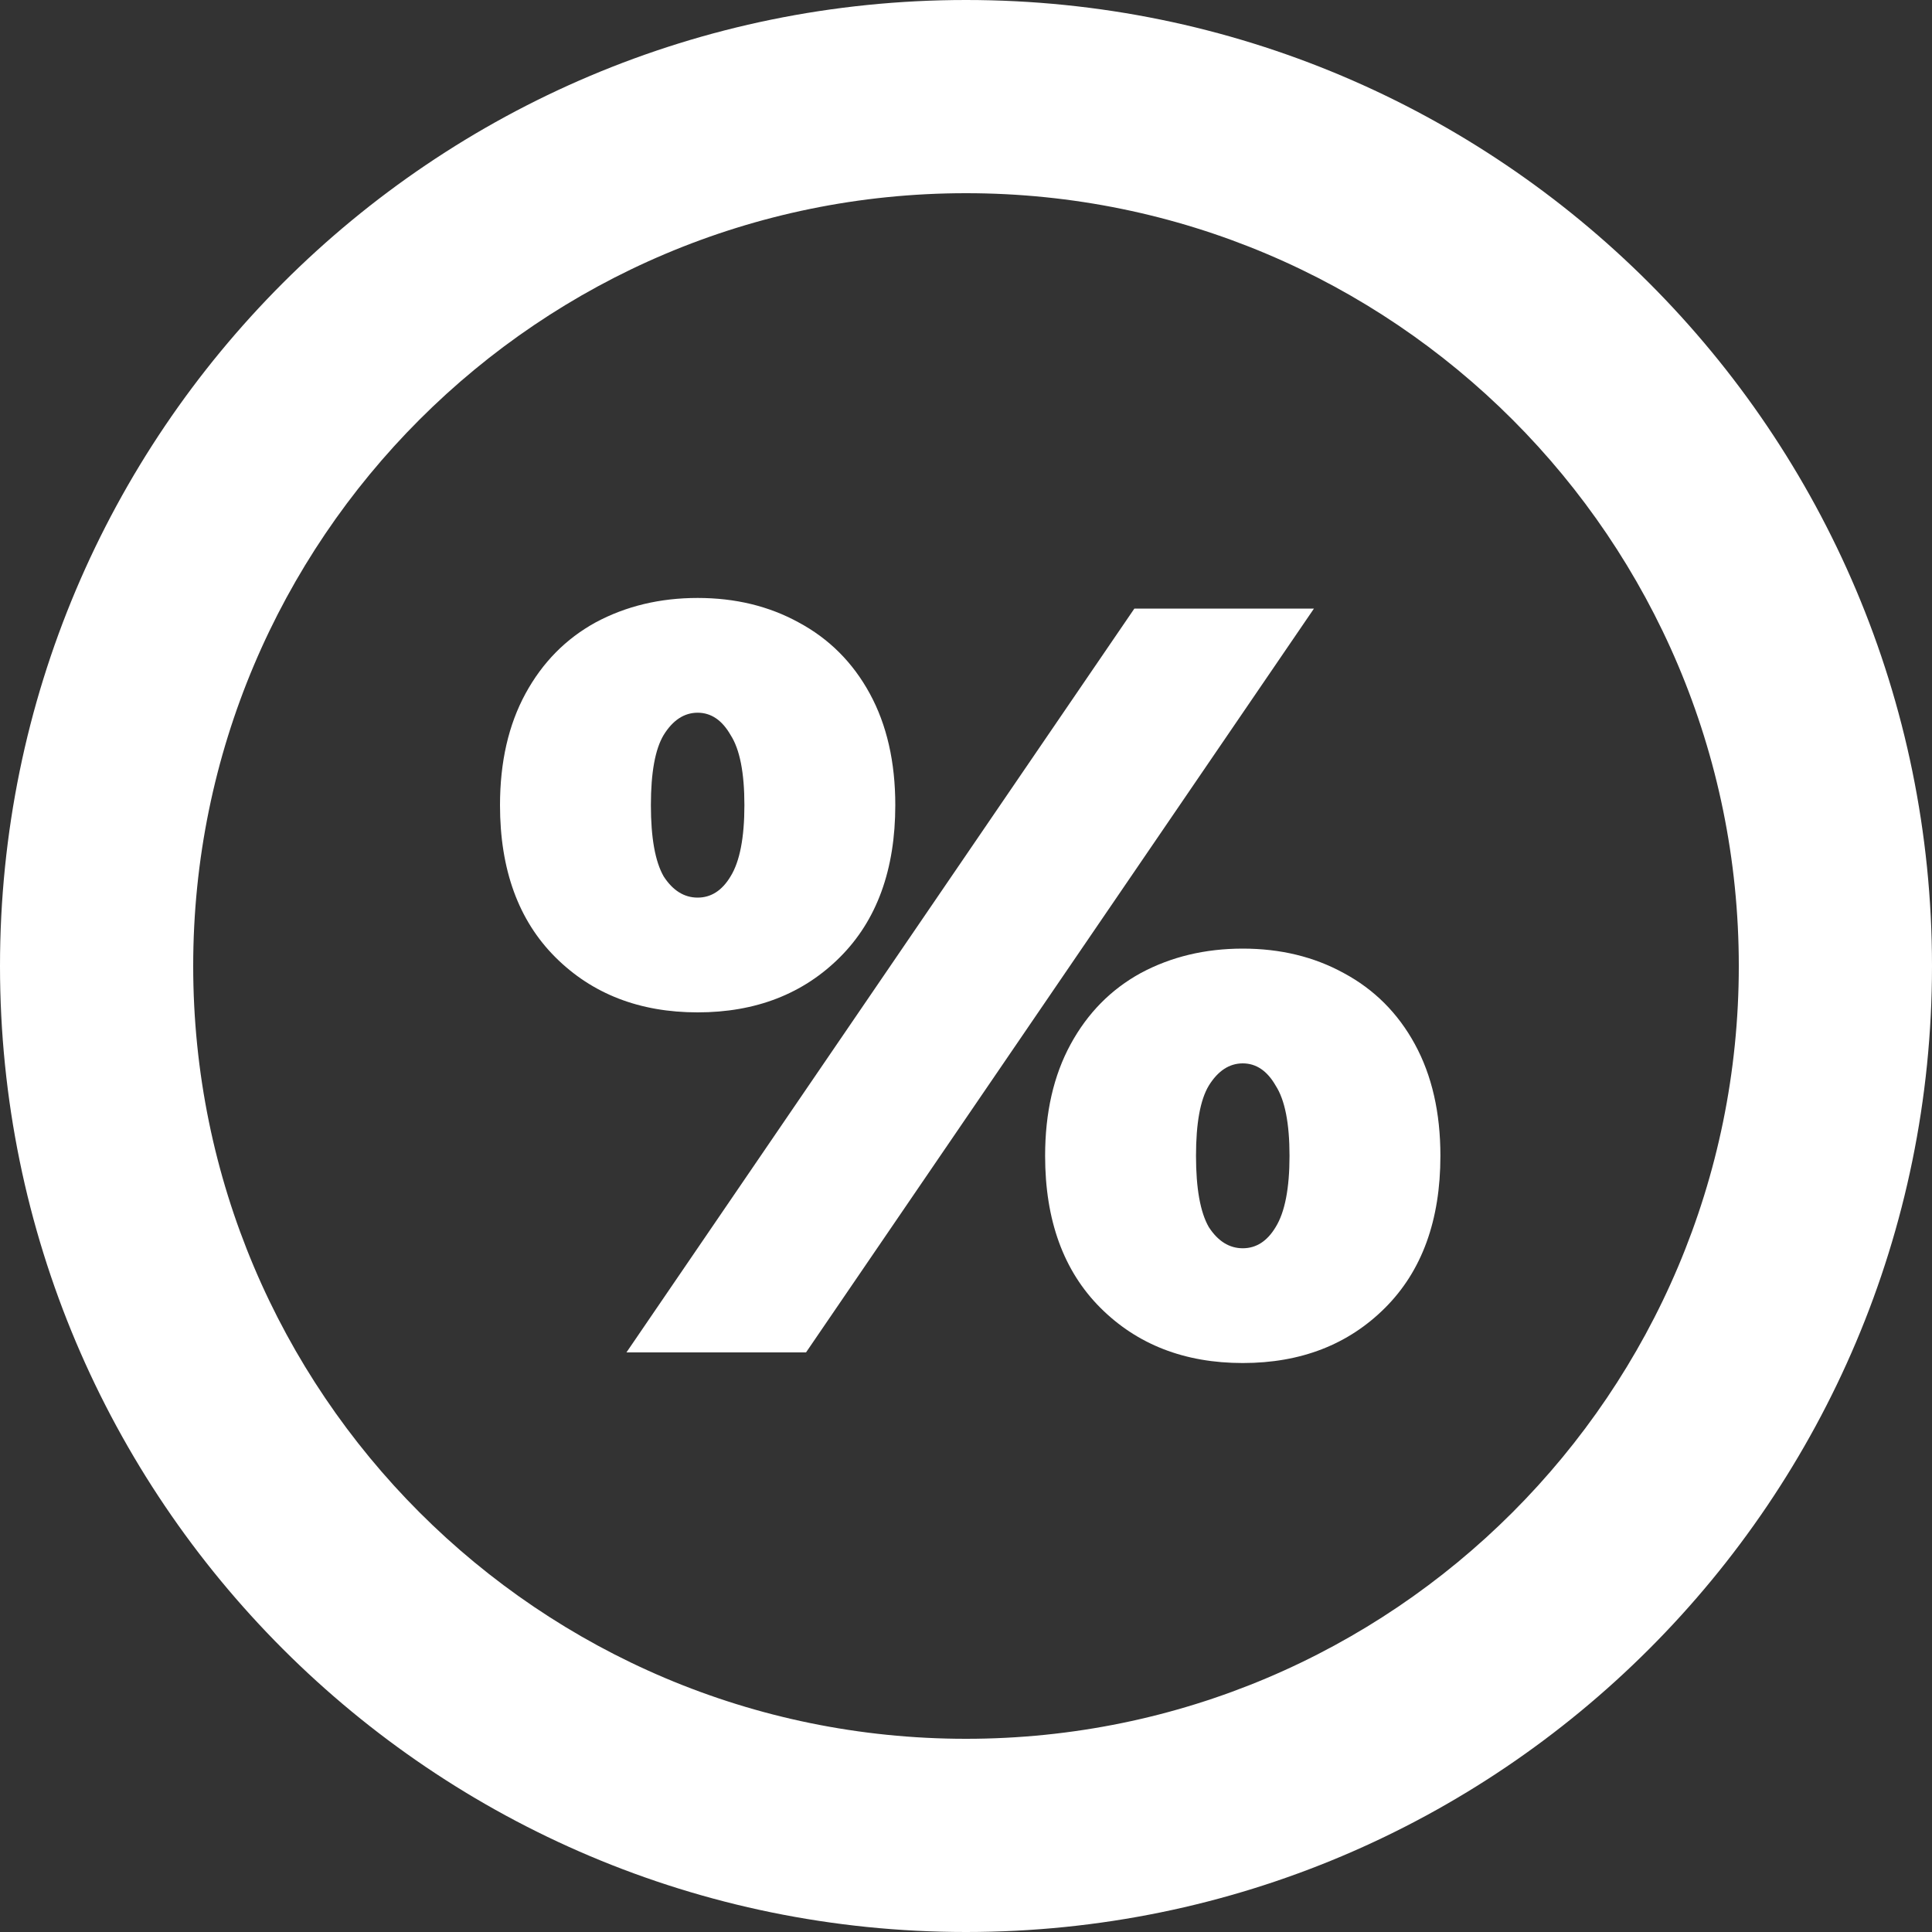 <svg width="20" height="20" viewBox="0 0 20 20" fill="none" xmlns="http://www.w3.org/2000/svg">
<rect x="0" y="0" width="20" height="20" fill="#333333" stroke="none"/>
<path fill-rule="evenodd" clip-rule="evenodd" d="M18 10C18 14.418 14.418 18 10 18C5.582 18 2 14.418 2 10C2 5.582 5.582 2 10 2C14.418 2 18 5.582 18 10ZM20 10C20 15.523 15.523 20 10 20C4.477 20 0 15.523 0 10C0 4.477 4.477 0 10 0C15.523 0 20 4.477 20 10ZM5.748 9.908C6.129 10.289 6.621 10.48 7.222 10.48C7.823 10.48 8.315 10.289 8.696 9.908C9.077 9.527 9.268 9.002 9.268 8.335C9.268 7.888 9.18 7.503 9.004 7.18C8.828 6.857 8.582 6.612 8.267 6.443C7.959 6.274 7.611 6.19 7.222 6.19C6.833 6.19 6.481 6.274 6.166 6.443C5.858 6.612 5.616 6.857 5.44 7.18C5.264 7.503 5.176 7.888 5.176 8.335C5.176 9.002 5.367 9.527 5.748 9.908ZM13.602 6.3H11.743L6.485 14H8.344L13.602 6.3ZM7.563 9.072C7.475 9.219 7.361 9.292 7.222 9.292C7.083 9.292 6.965 9.219 6.87 9.072C6.782 8.918 6.738 8.672 6.738 8.335C6.738 7.998 6.782 7.756 6.87 7.609C6.965 7.455 7.083 7.378 7.222 7.378C7.361 7.378 7.475 7.455 7.563 7.609C7.658 7.756 7.706 7.998 7.706 8.335C7.706 8.672 7.658 8.918 7.563 9.072ZM11.391 13.538C11.772 13.919 12.264 14.11 12.865 14.11C13.466 14.11 13.958 13.919 14.339 13.538C14.72 13.157 14.911 12.632 14.911 11.965C14.911 11.518 14.823 11.133 14.647 10.81C14.471 10.487 14.225 10.242 13.91 10.073C13.602 9.904 13.254 9.82 12.865 9.82C12.476 9.82 12.124 9.904 11.809 10.073C11.501 10.242 11.259 10.487 11.083 10.81C10.907 11.133 10.819 11.518 10.819 11.965C10.819 12.632 11.01 13.157 11.391 13.538ZM13.206 12.702C13.118 12.849 13.004 12.922 12.865 12.922C12.726 12.922 12.608 12.849 12.513 12.702C12.425 12.548 12.381 12.302 12.381 11.965C12.381 11.628 12.425 11.386 12.513 11.239C12.608 11.085 12.726 11.008 12.865 11.008C13.004 11.008 13.118 11.085 13.206 11.239C13.301 11.386 13.349 11.628 13.349 11.965C13.349 12.302 13.301 12.548 13.206 12.702Z" fill="white"/>
</svg>
